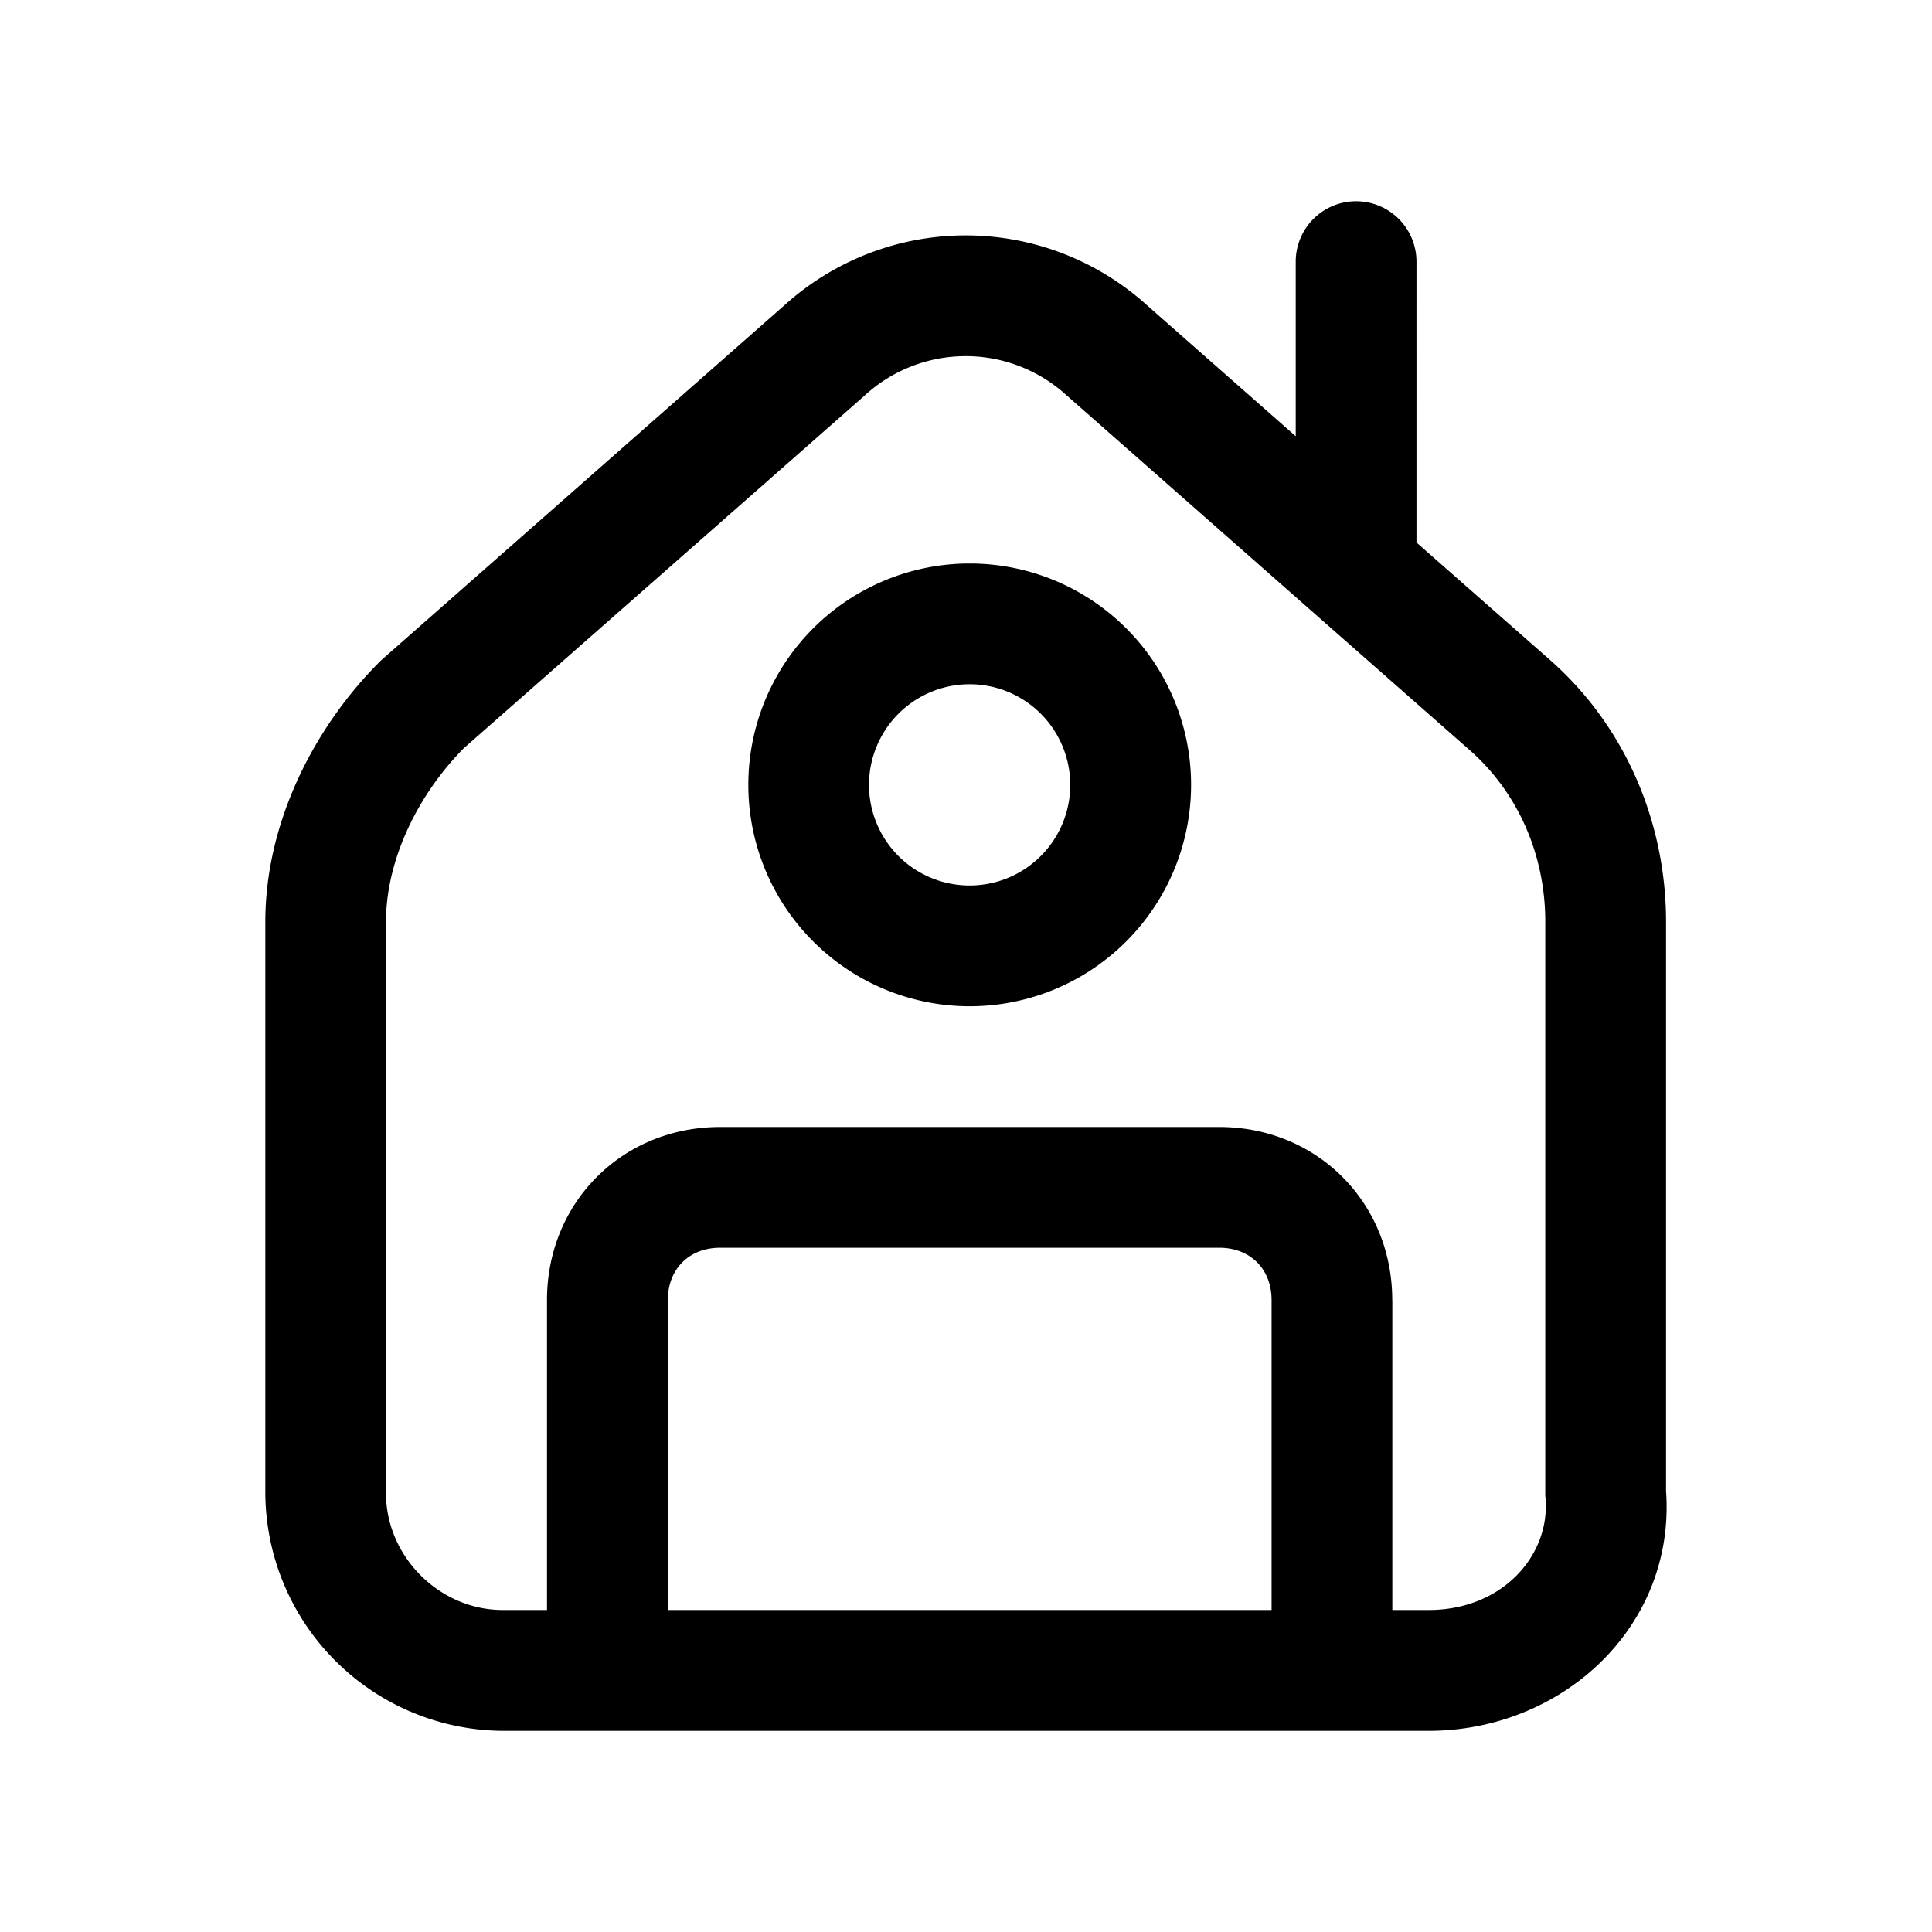 <svg xmlns="http://www.w3.org/2000/svg" fill="none" viewBox="0 0 24 24">
  <path fill="#000" fill-rule="evenodd" d="M17.596 3.25a.75.75 0 0 0-1.5 0v2.169l-1.851-1.63a3.356 3.356 0 0 0-4.497 0L4.733 8.204l-.017.017c-.81.81-1.42 1.992-1.42 3.23v7.1a2.97 2.97 0 0 0 2.95 2.95h11.5c1.666 0 3.07-1.298 2.95-2.979V11.45c0-1.196-.478-2.409-1.455-3.264l-1.645-1.447zm-1.8 12.9V20h-7.5v-3.85c0-.386.265-.65.65-.65h6.2c.386 0 .65.264.65.65m1.5 0V20h.45c.924 0 1.512-.685 1.453-1.388l-.003-.03V11.45c0-.804-.32-1.59-.944-2.136l-.001-.001-5.006-4.406a1.856 1.856 0 0 0-2.497 0l-.006.006L5.76 9.296c-.581.589-.965 1.399-.965 2.154v7.1c0 .786.665 1.45 1.45 1.45h.55v-3.85c0-1.214.936-2.15 2.15-2.15h6.2c1.215 0 2.15.936 2.15 2.15m-6.5-6.4a1.25 1.25 0 1 1 2.5 0 1.25 1.25 0 0 1-2.5 0M12.046 7a2.75 2.75 0 1 0 0 5.5 2.75 2.75 0 0 0 0-5.5" clip-rule="evenodd"/>
</svg>
